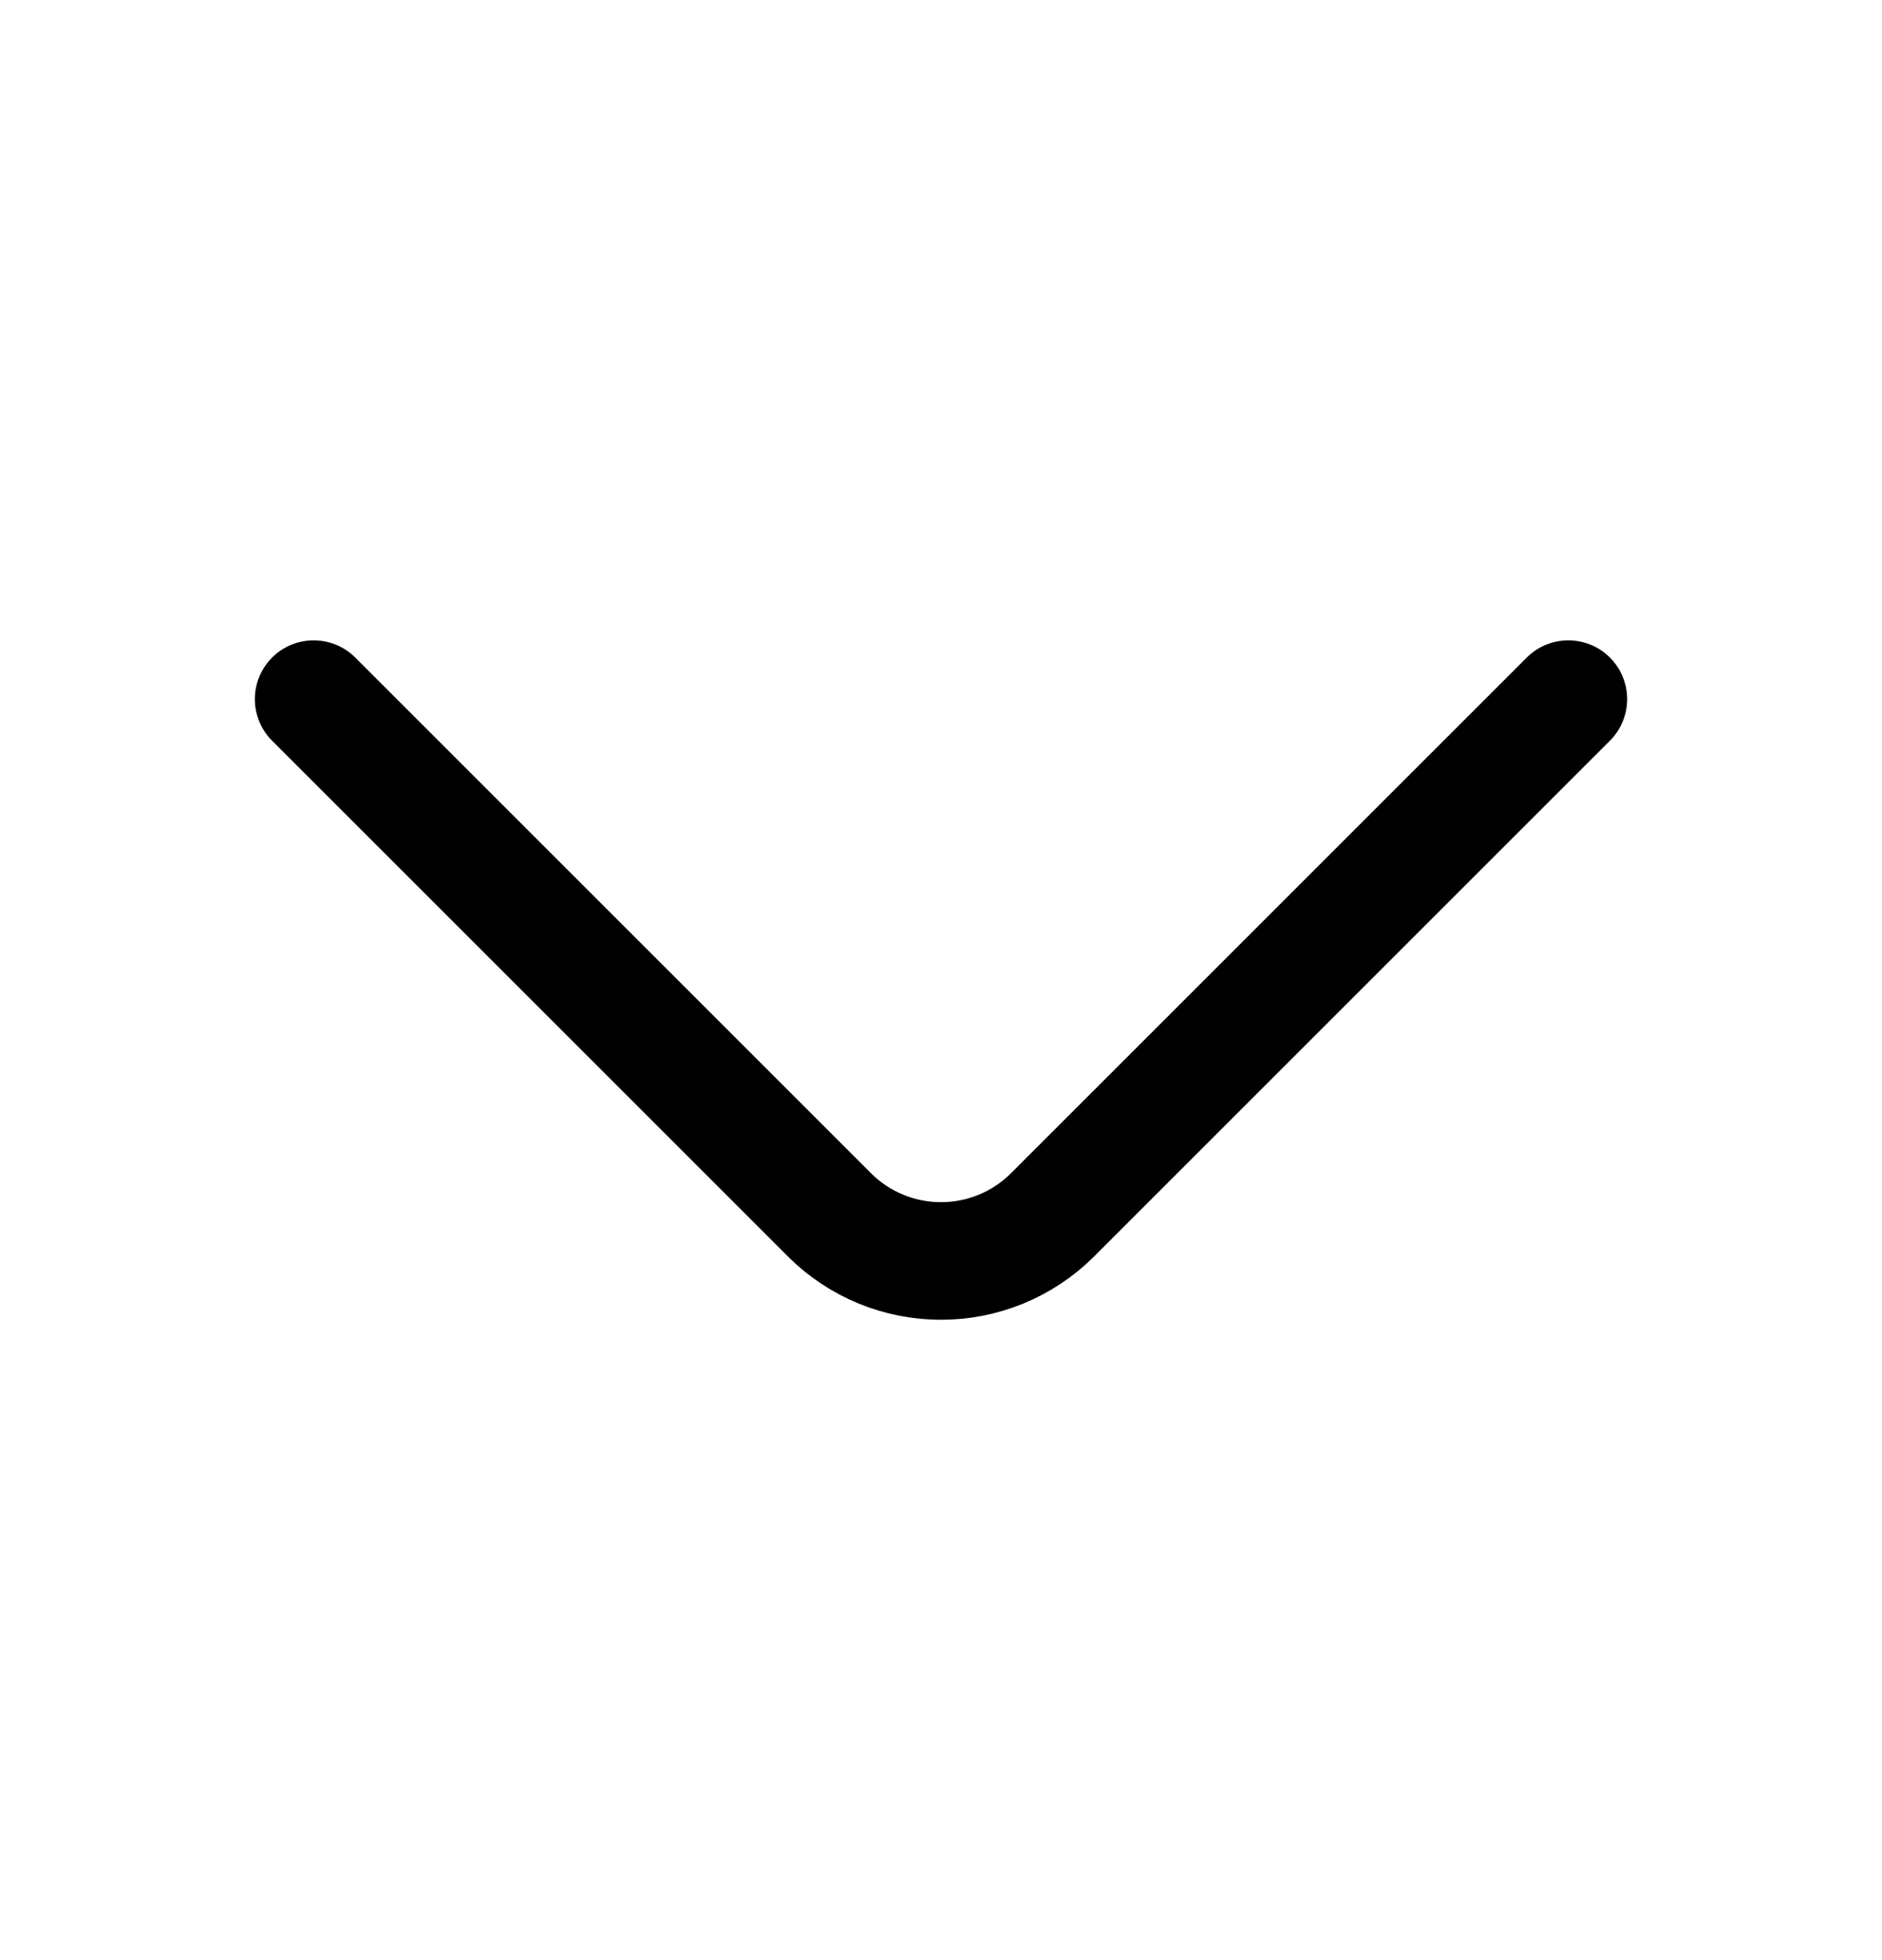 <svg width="24" height="25" viewBox="0 0 24 25" fill="none" xmlns="http://www.w3.org/2000/svg">
<path d="M4 8.917L10.587 15.504C10.963 15.875 11.471 16.083 12 16.083C12.529 16.083 13.037 15.875 13.413 15.504L20 8.917" stroke="black" stroke-width="1.5" stroke-linecap="round" stroke-linejoin="round"/>
</svg>
